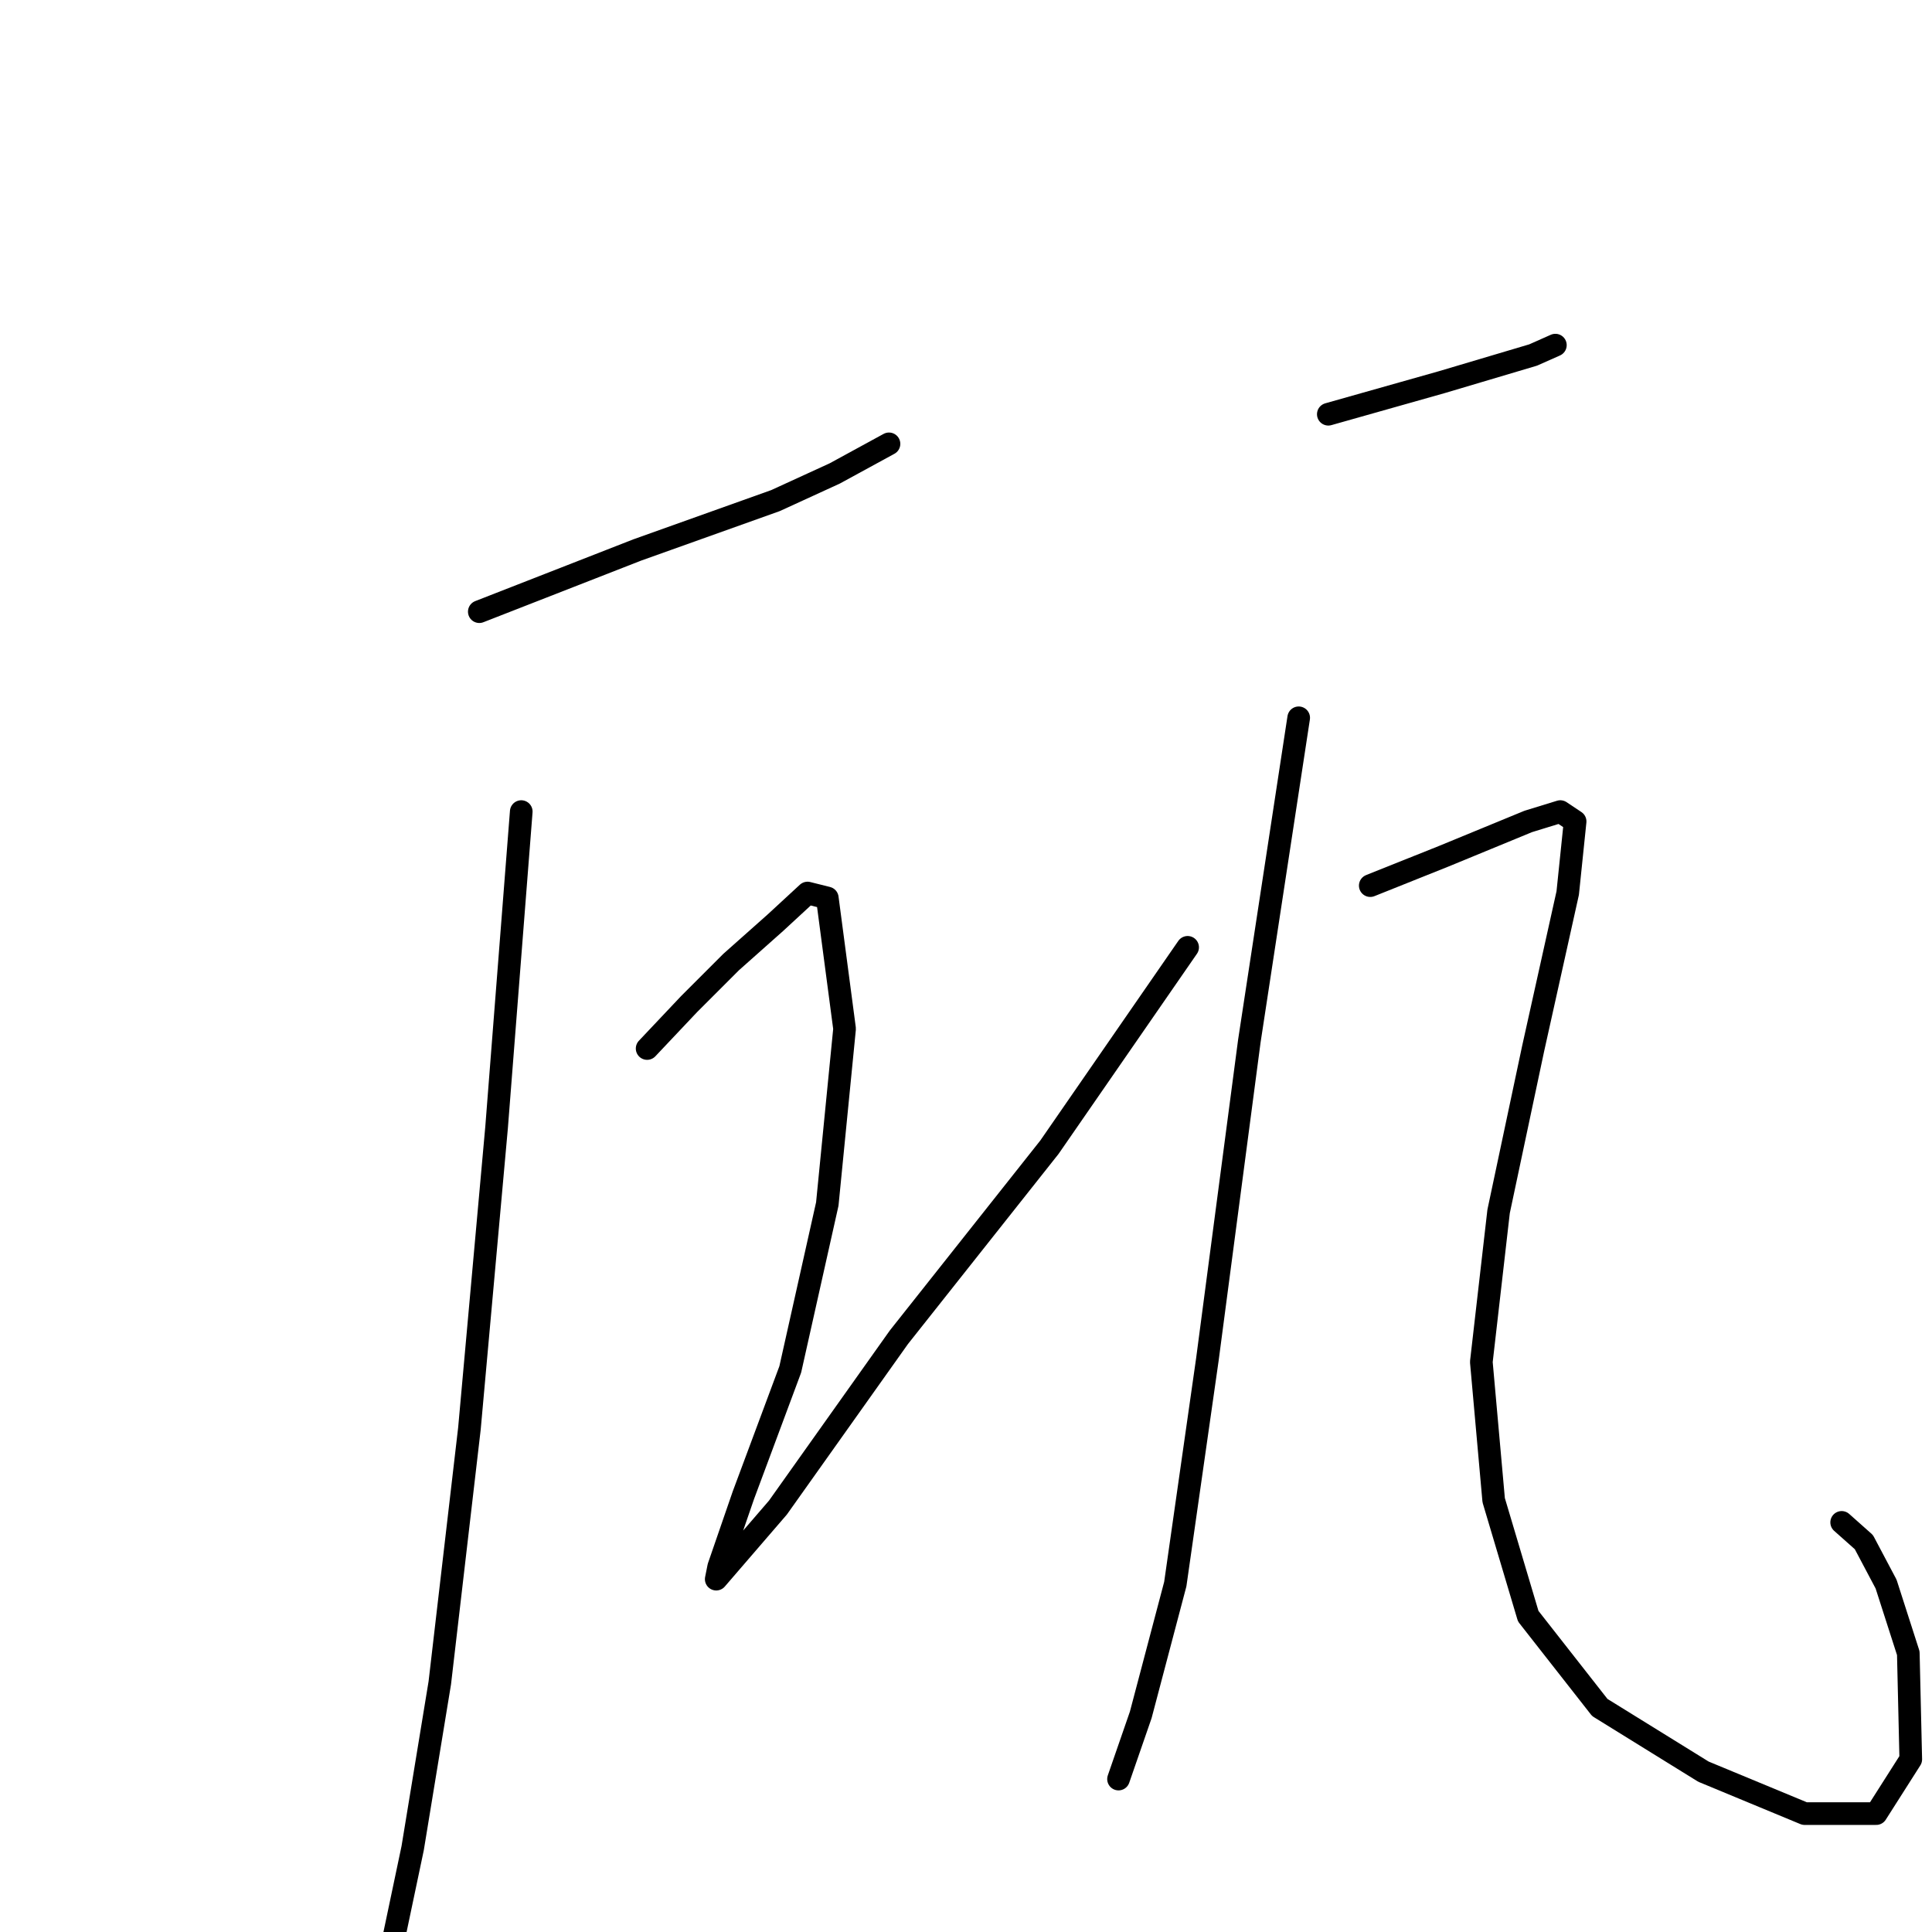 <?xml version="1.0" standalone="no"?>
    <svg width="256" height="256" xmlns="http://www.w3.org/2000/svg" version="1.1">
    <polyline stroke="black" stroke-width="3" stroke-linecap="round" fill="transparent" stroke-linejoin="round" points="63.51 81.05 84.439 72.874 102.753 66.334 110.602 62.736 117.796 58.812 117.796 58.812 " />
        <polyline stroke="black" stroke-width="3" stroke-linecap="round" fill="transparent" stroke-linejoin="round" points="69.069 107.539 65.799 149.399 62.201 189.297 58.277 222.981 54.68 244.892 52.064 257.319 51.082 262.224 51.082 262.224 " />
        <polyline stroke="black" stroke-width="3" stroke-linecap="round" fill="transparent" stroke-linejoin="round" points="85.748 138.934 91.307 133.048 96.867 127.488 102.753 122.256 107.004 118.331 109.621 118.985 111.91 136.318 109.621 159.537 104.715 181.448 98.502 198.127 95.231 207.61 94.904 209.246 103.08 199.762 119.105 177.197 139.053 152.015 157.367 125.526 157.367 125.526 " />
        <polyline stroke="black" stroke-width="3" stroke-linecap="round" fill="transparent" stroke-linejoin="round" points="176.008 54.888 191.051 50.636 203.151 47.039 206.095 45.731 206.095 45.731 " />
        <polyline stroke="black" stroke-width="3" stroke-linecap="round" fill="transparent" stroke-linejoin="round" points="172.083 95.112 165.543 137.953 159.983 180.14 155.732 209.9 151.154 227.232 148.21 235.735 148.21 235.735 " />
        <polyline stroke="black" stroke-width="3" stroke-linecap="round" fill="transparent" stroke-linejoin="round" points="181.567 117.35 191.378 113.426 196.938 111.137 202.497 108.847 206.749 107.539 208.711 108.847 207.73 118.331 203.151 138.934 198.573 160.518 196.284 180.467 197.919 198.781 202.497 214.151 211.981 226.251 225.716 234.754 239.124 240.313 248.608 240.313 253.187 233.119 252.86 219.057 249.917 209.9 246.973 204.34 244.03 201.724 244.03 201.724 " />
        </svg>